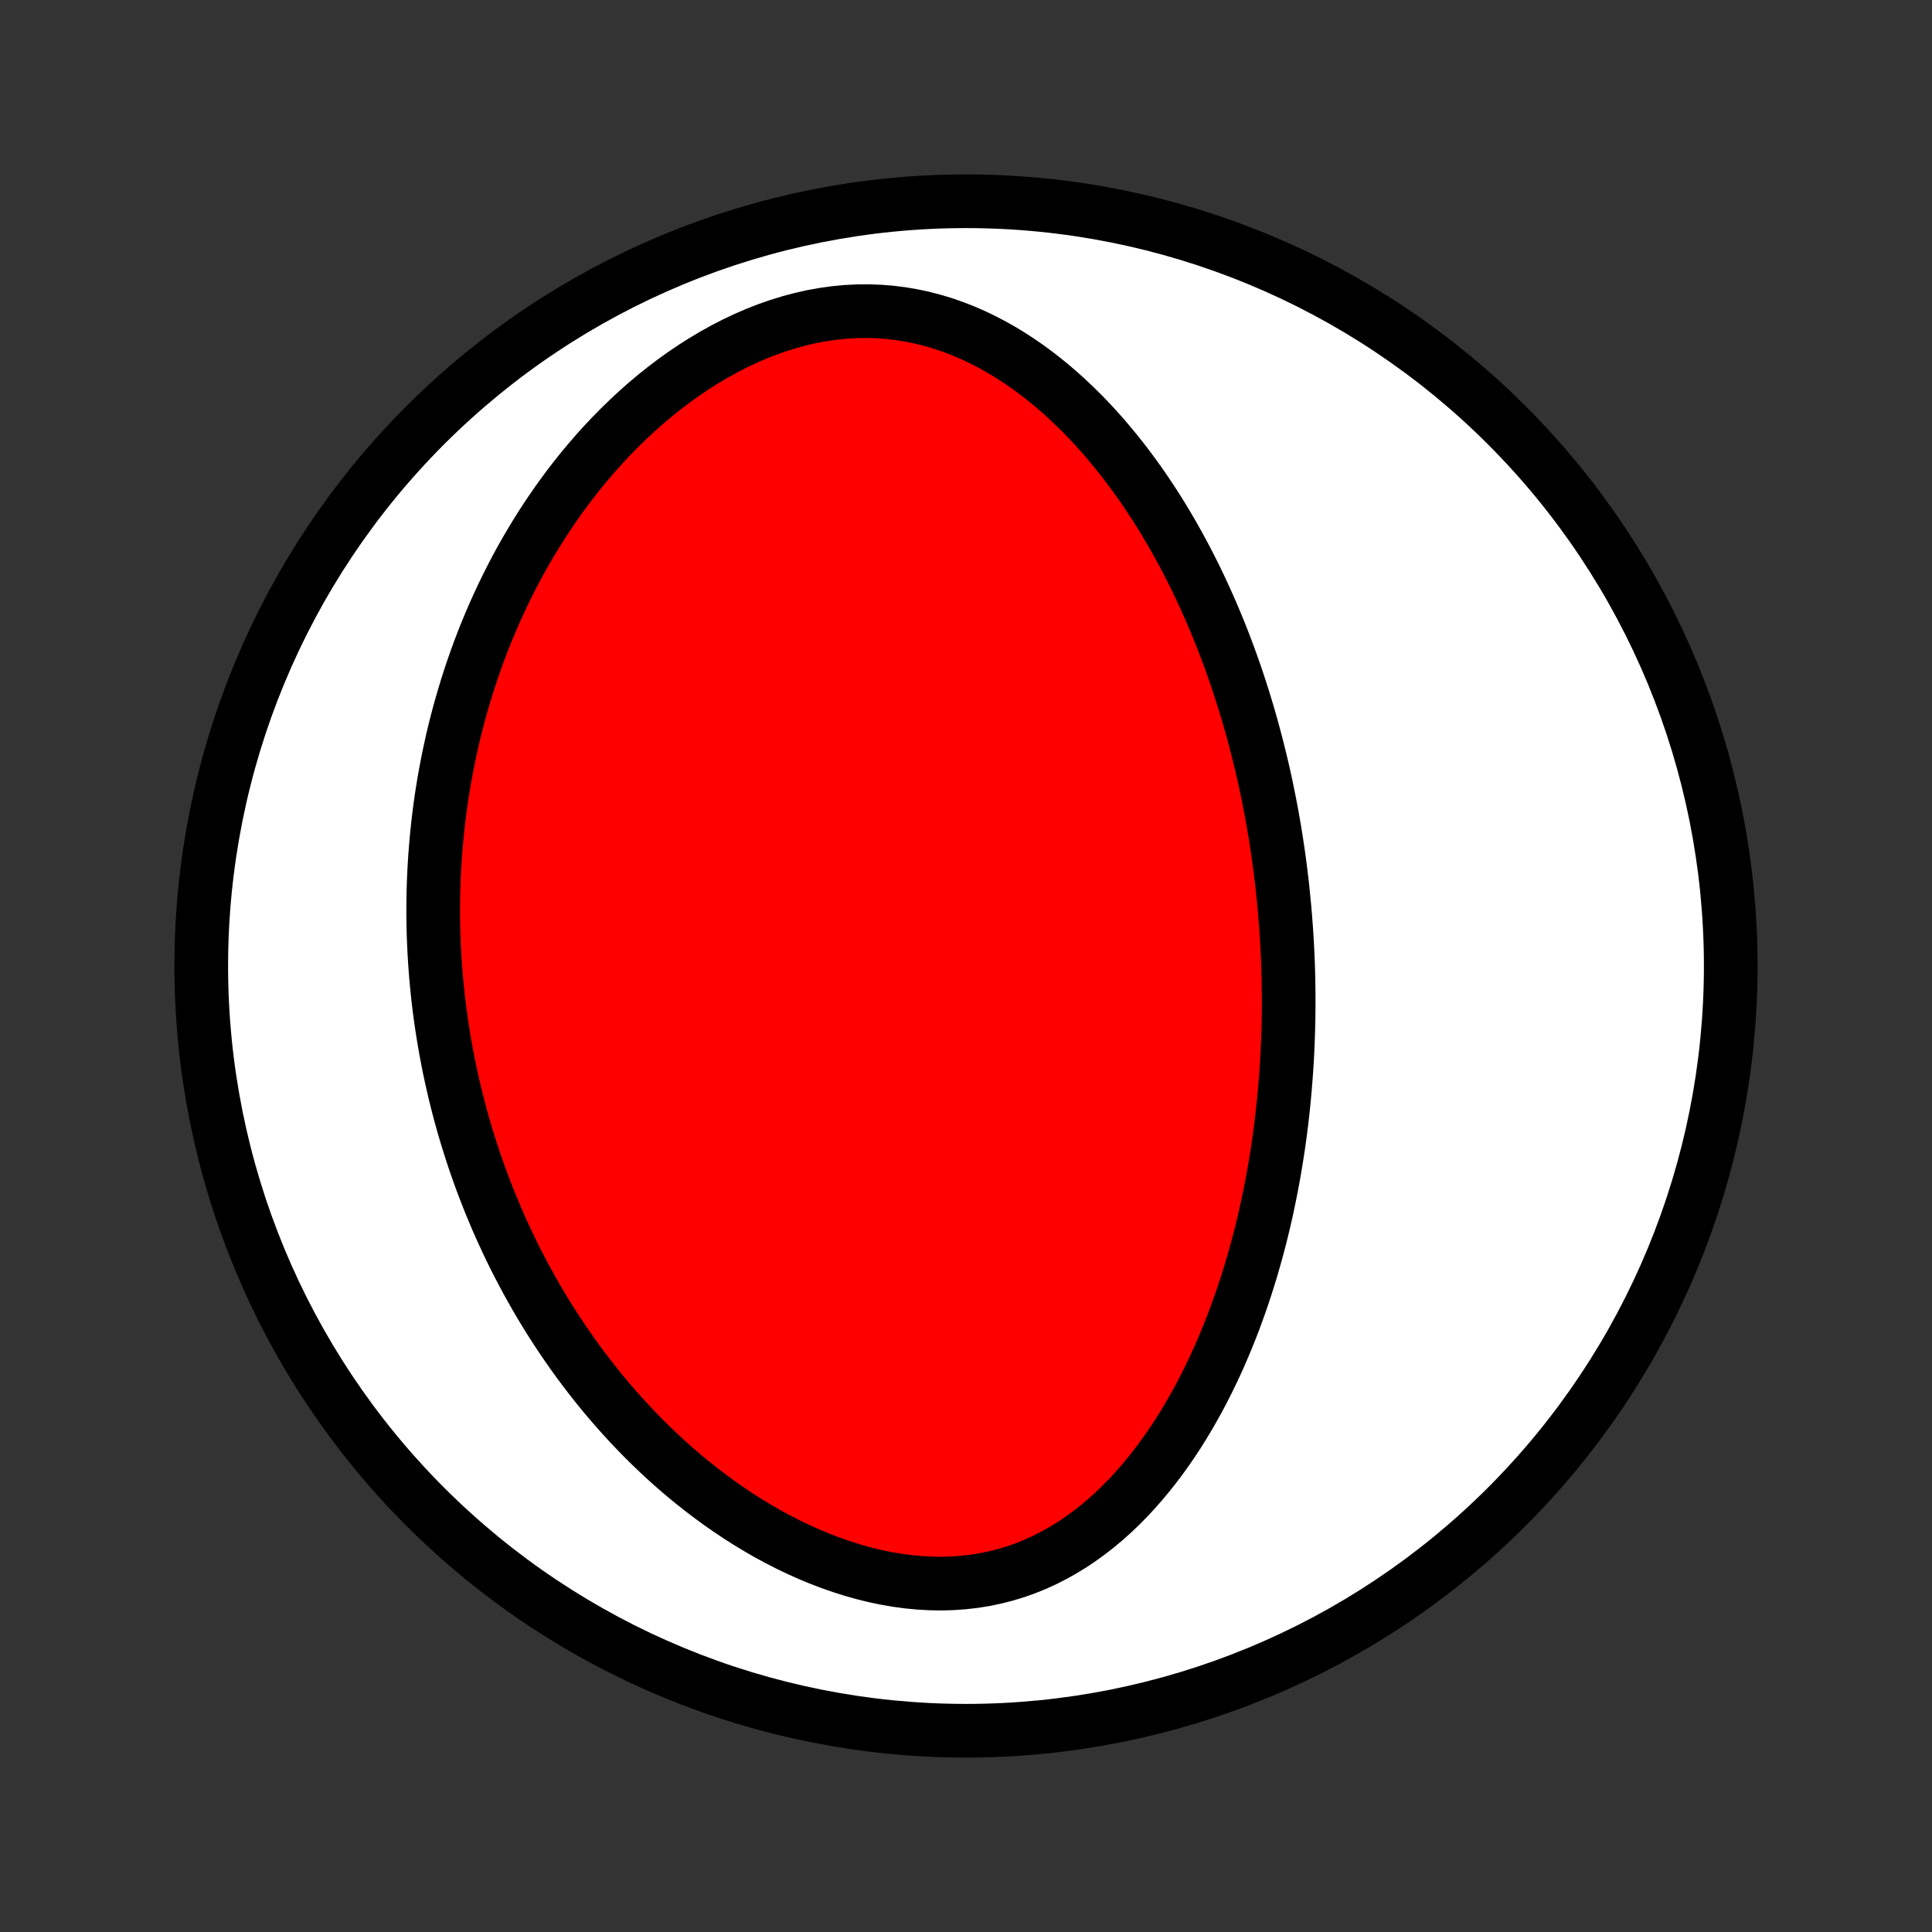 <?xml version="1.0" encoding="utf-8" standalone="no"?>
<!DOCTYPE svg PUBLIC "-//W3C//DTD SVG 1.1//EN"
  "http://www.w3.org/Graphics/SVG/1.1/DTD/svg11.dtd">
<!-- Created with matplotlib (http://matplotlib.org/) -->
<svg height="72pt" version="1.1" viewBox="0 0 72 72" width="72pt" xmlns="http://www.w3.org/2000/svg" xmlns:xlink="http://www.w3.org/1999/xlink">
 <rect x="0" y="0" width="72" height="72" fill="#333333" stroke="none"/>
 <defs>
  <style type="text/css">
*{stroke-linecap:butt;stroke-linejoin:round;}
  </style>
 </defs>
 <g id="figure_1">
  <g id="patch_1">
   <path d="
M0 72
L72 72
L72 0
L0 0
z
" style="fill:none;"/>
  </g>
  <g id="axes_1">
   <g id="PatchCollection_1">
    <defs>
     <path d="
M36 -7.5
C43.558 -7.5 50.808 -10.503 56.153 -15.848
C61.497 -21.192 64.5 -28.442 64.5 -36
C64.5 -43.558 61.497 -50.808 56.153 -56.153
C50.808 -61.497 43.558 -64.5 36 -64.5
C28.442 -64.5 21.192 -61.497 15.848 -56.153
C10.503 -50.808 7.5 -43.558 7.5 -36
C7.5 -28.442 10.503 -21.192 15.848 -15.848
C21.192 -10.503 28.442 -7.5 36 -7.5
z
" id="C0_0_a811fe30f3"/>
     <path d="
M47.868 -38.176
L47.891 -37.909
L47.912 -37.642
L47.932 -37.375
L47.949 -37.108
L47.965 -36.84
L47.979 -36.572
L47.991 -36.303
L48.002 -36.034
L48.01 -35.764
L48.017 -35.493
L48.021 -35.222
L48.024 -34.951
L48.025 -34.678
L48.024 -34.405
L48.021 -34.13
L48.016 -33.855
L48.009 -33.579
L48 -33.302
L47.989 -33.024
L47.976 -32.745
L47.961 -32.465
L47.943 -32.184
L47.923 -31.901
L47.901 -31.617
L47.877 -31.332
L47.851 -31.046
L47.822 -30.758
L47.79 -30.469
L47.756 -30.178
L47.72 -29.887
L47.681 -29.593
L47.639 -29.298
L47.594 -29.002
L47.546 -28.704
L47.496 -28.404
L47.442 -28.104
L47.386 -27.801
L47.326 -27.497
L47.263 -27.191
L47.197 -26.884
L47.127 -26.575
L47.054 -26.265
L46.977 -25.953
L46.896 -25.64
L46.811 -25.325
L46.722 -25.009
L46.63 -24.692
L46.532 -24.373
L46.431 -24.053
L46.325 -23.733
L46.215 -23.411
L46.099 -23.088
L45.979 -22.764
L45.854 -22.44
L45.723 -22.115
L45.587 -21.79
L45.446 -21.464
L45.299 -21.139
L45.146 -20.814
L44.987 -20.489
L44.822 -20.165
L44.651 -19.842
L44.472 -19.52
L44.288 -19.2
L44.096 -18.881
L43.898 -18.565
L43.692 -18.252
L43.479 -17.942
L43.258 -17.635
L43.03 -17.333
L42.793 -17.035
L42.549 -16.742
L42.297 -16.455
L42.036 -16.174
L41.766 -15.9
L41.488 -15.634
L41.202 -15.377
L40.907 -15.128
L40.602 -14.889
L40.289 -14.662
L39.968 -14.445
L39.637 -14.241
L39.298 -14.05
L38.951 -13.872
L38.595 -13.709
L38.232 -13.562
L37.86 -13.43
L37.482 -13.314
L37.097 -13.216
L36.705 -13.134
L36.308 -13.07
L35.906 -13.024
L35.499 -12.995
L35.09 -12.983
L34.677 -12.99
L34.262 -13.013
L33.845 -13.053
L33.428 -13.109
L33.011 -13.181
L32.595 -13.268
L32.181 -13.37
L31.768 -13.486
L31.359 -13.616
L30.952 -13.758
L30.549 -13.912
L30.151 -14.078
L29.757 -14.254
L29.369 -14.441
L28.985 -14.637
L28.608 -14.842
L28.236 -15.056
L27.871 -15.277
L27.512 -15.506
L27.159 -15.742
L26.813 -15.983
L26.474 -16.231
L26.142 -16.484
L25.816 -16.742
L25.498 -17.004
L25.186 -17.271
L24.882 -17.541
L24.584 -17.815
L24.294 -18.092
L24.01 -18.372
L23.733 -18.655
L23.463 -18.939
L23.2 -19.226
L22.943 -19.515
L22.692 -19.805
L22.448 -20.096
L22.211 -20.389
L21.98 -20.683
L21.755 -20.978
L21.535 -21.273
L21.322 -21.569
L21.115 -21.866
L20.913 -22.163
L20.717 -22.46
L20.526 -22.757
L20.341 -23.054
L20.161 -23.352
L19.986 -23.649
L19.817 -23.946
L19.652 -24.243
L19.492 -24.54
L19.337 -24.837
L19.186 -25.133
L19.04 -25.429
L18.899 -25.724
L18.762 -26.019
L18.629 -26.314
L18.5 -26.609
L18.376 -26.903
L18.255 -27.196
L18.139 -27.489
L18.026 -27.782
L17.917 -28.075
L17.812 -28.367
L17.71 -28.658
L17.612 -28.95
L17.518 -29.241
L17.427 -29.531
L17.339 -29.822
L17.255 -30.112
L17.174 -30.402
L17.097 -30.692
L17.023 -30.981
L16.951 -31.27
L16.884 -31.56
L16.819 -31.849
L16.757 -32.138
L16.698 -32.427
L16.643 -32.717
L16.59 -33.006
L16.54 -33.295
L16.494 -33.585
L16.45 -33.874
L16.409 -34.164
L16.371 -34.455
L16.336 -34.745
L16.304 -35.036
L16.275 -35.327
L16.248 -35.619
L16.225 -35.911
L16.205 -36.204
L16.187 -36.497
L16.173 -36.791
L16.161 -37.086
L16.152 -37.381
L16.147 -37.677
L16.144 -37.974
L16.145 -38.271
L16.148 -38.569
L16.155 -38.869
L16.165 -39.169
L16.178 -39.47
L16.194 -39.773
L16.214 -40.076
L16.237 -40.38
L16.263 -40.686
L16.293 -40.993
L16.326 -41.301
L16.363 -41.61
L16.403 -41.92
L16.447 -42.232
L16.495 -42.545
L16.547 -42.859
L16.603 -43.175
L16.663 -43.492
L16.727 -43.81
L16.795 -44.13
L16.867 -44.451
L16.944 -44.774
L17.026 -45.098
L17.112 -45.423
L17.203 -45.75
L17.299 -46.078
L17.399 -46.407
L17.505 -46.738
L17.616 -47.07
L17.733 -47.403
L17.854 -47.738
L17.982 -48.073
L18.115 -48.41
L18.255 -48.747
L18.4 -49.085
L18.552 -49.424
L18.71 -49.764
L18.874 -50.104
L19.045 -50.445
L19.223 -50.786
L19.408 -51.127
L19.6 -51.467
L19.8 -51.808
L20.006 -52.148
L20.221 -52.487
L20.443 -52.825
L20.673 -53.162
L20.91 -53.497
L21.156 -53.831
L21.41 -54.162
L21.672 -54.491
L21.943 -54.816
L22.222 -55.139
L22.509 -55.457
L22.805 -55.771
L23.11 -56.08
L23.423 -56.384
L23.744 -56.682
L24.073 -56.974
L24.411 -57.258
L24.757 -57.535
L25.111 -57.804
L25.473 -58.063
L25.841 -58.313
L26.218 -58.552
L26.601 -58.78
L26.99 -58.996
L27.385 -59.199
L27.786 -59.389
L28.191 -59.565
L28.601 -59.725
L29.015 -59.87
L29.431 -59.998
L29.85 -60.11
L30.27 -60.205
L30.692 -60.281
L31.113 -60.339
L31.533 -60.38
L31.952 -60.401
L32.368 -60.404
L32.782 -60.389
L33.191 -60.357
L33.597 -60.306
L33.998 -60.238
L34.393 -60.154
L34.783 -60.053
L35.166 -59.938
L35.543 -59.807
L35.914 -59.663
L36.277 -59.505
L36.633 -59.335
L36.982 -59.154
L37.323 -58.962
L37.657 -58.759
L37.983 -58.547
L38.302 -58.327
L38.613 -58.098
L38.916 -57.863
L39.212 -57.62
L39.501 -57.371
L39.782 -57.117
L40.056 -56.857
L40.324 -56.593
L40.584 -56.325
L40.837 -56.052
L41.083 -55.777
L41.322 -55.498
L41.555 -55.217
L41.782 -54.934
L42.002 -54.649
L42.216 -54.361
L42.425 -54.073
L42.627 -53.783
L42.823 -53.492
L43.014 -53.201
L43.2 -52.909
L43.38 -52.616
L43.555 -52.323
L43.724 -52.031
L43.889 -51.738
L44.049 -51.445
L44.205 -51.152
L44.355 -50.86
L44.502 -50.569
L44.644 -50.277
L44.781 -49.987
L44.915 -49.697
L45.044 -49.407
L45.17 -49.119
L45.292 -48.831
L45.41 -48.544
L45.525 -48.258
L45.636 -47.973
L45.743 -47.689
L45.848 -47.405
L45.949 -47.123
L46.047 -46.841
L46.142 -46.56
L46.233 -46.281
L46.322 -46.002
L46.408 -45.724
L46.492 -45.446
L46.572 -45.17
L46.65 -44.894
L46.725 -44.62
L46.798 -44.346
L46.868 -44.072
L46.936 -43.8
L47.002 -43.528
L47.065 -43.257
L47.126 -42.986
L47.184 -42.716
L47.241 -42.446
L47.295 -42.177
L47.347 -41.909
L47.397 -41.641
L47.445 -41.373
L47.491 -41.106
L47.535 -40.839
L47.577 -40.572
L47.617 -40.305
L47.655 -40.039
L47.691 -39.773
L47.725 -39.507
L47.757 -39.241
L47.788 -38.974
L47.816 -38.708
z
" id="C0_1_9a9f95b30c"/>
    </defs>
    <g clip-path="url(#p1bffca34e9)">
     <use style="fill:#ffffff;stroke:#000000;stroke-width:2.0;" x="0.0" xlink:href="#C0_0_a811fe30f3" y="72.0"/>
    </g>
    <g clip-path="url(#p1bffca34e9)">
     <use style="fill:#ff0000;stroke:#000000;stroke-width:2.0;" x="0.0" xlink:href="#C0_1_9a9f95b30c" y="72.0"/>
    </g>
   </g>
  </g>
 </g>
 <defs>
  <clipPath id="p1bffca34e9">
   <rect height="72.0" width="72.0" x="0.0" y="0.0"/>
  </clipPath>
 </defs>
</svg>
